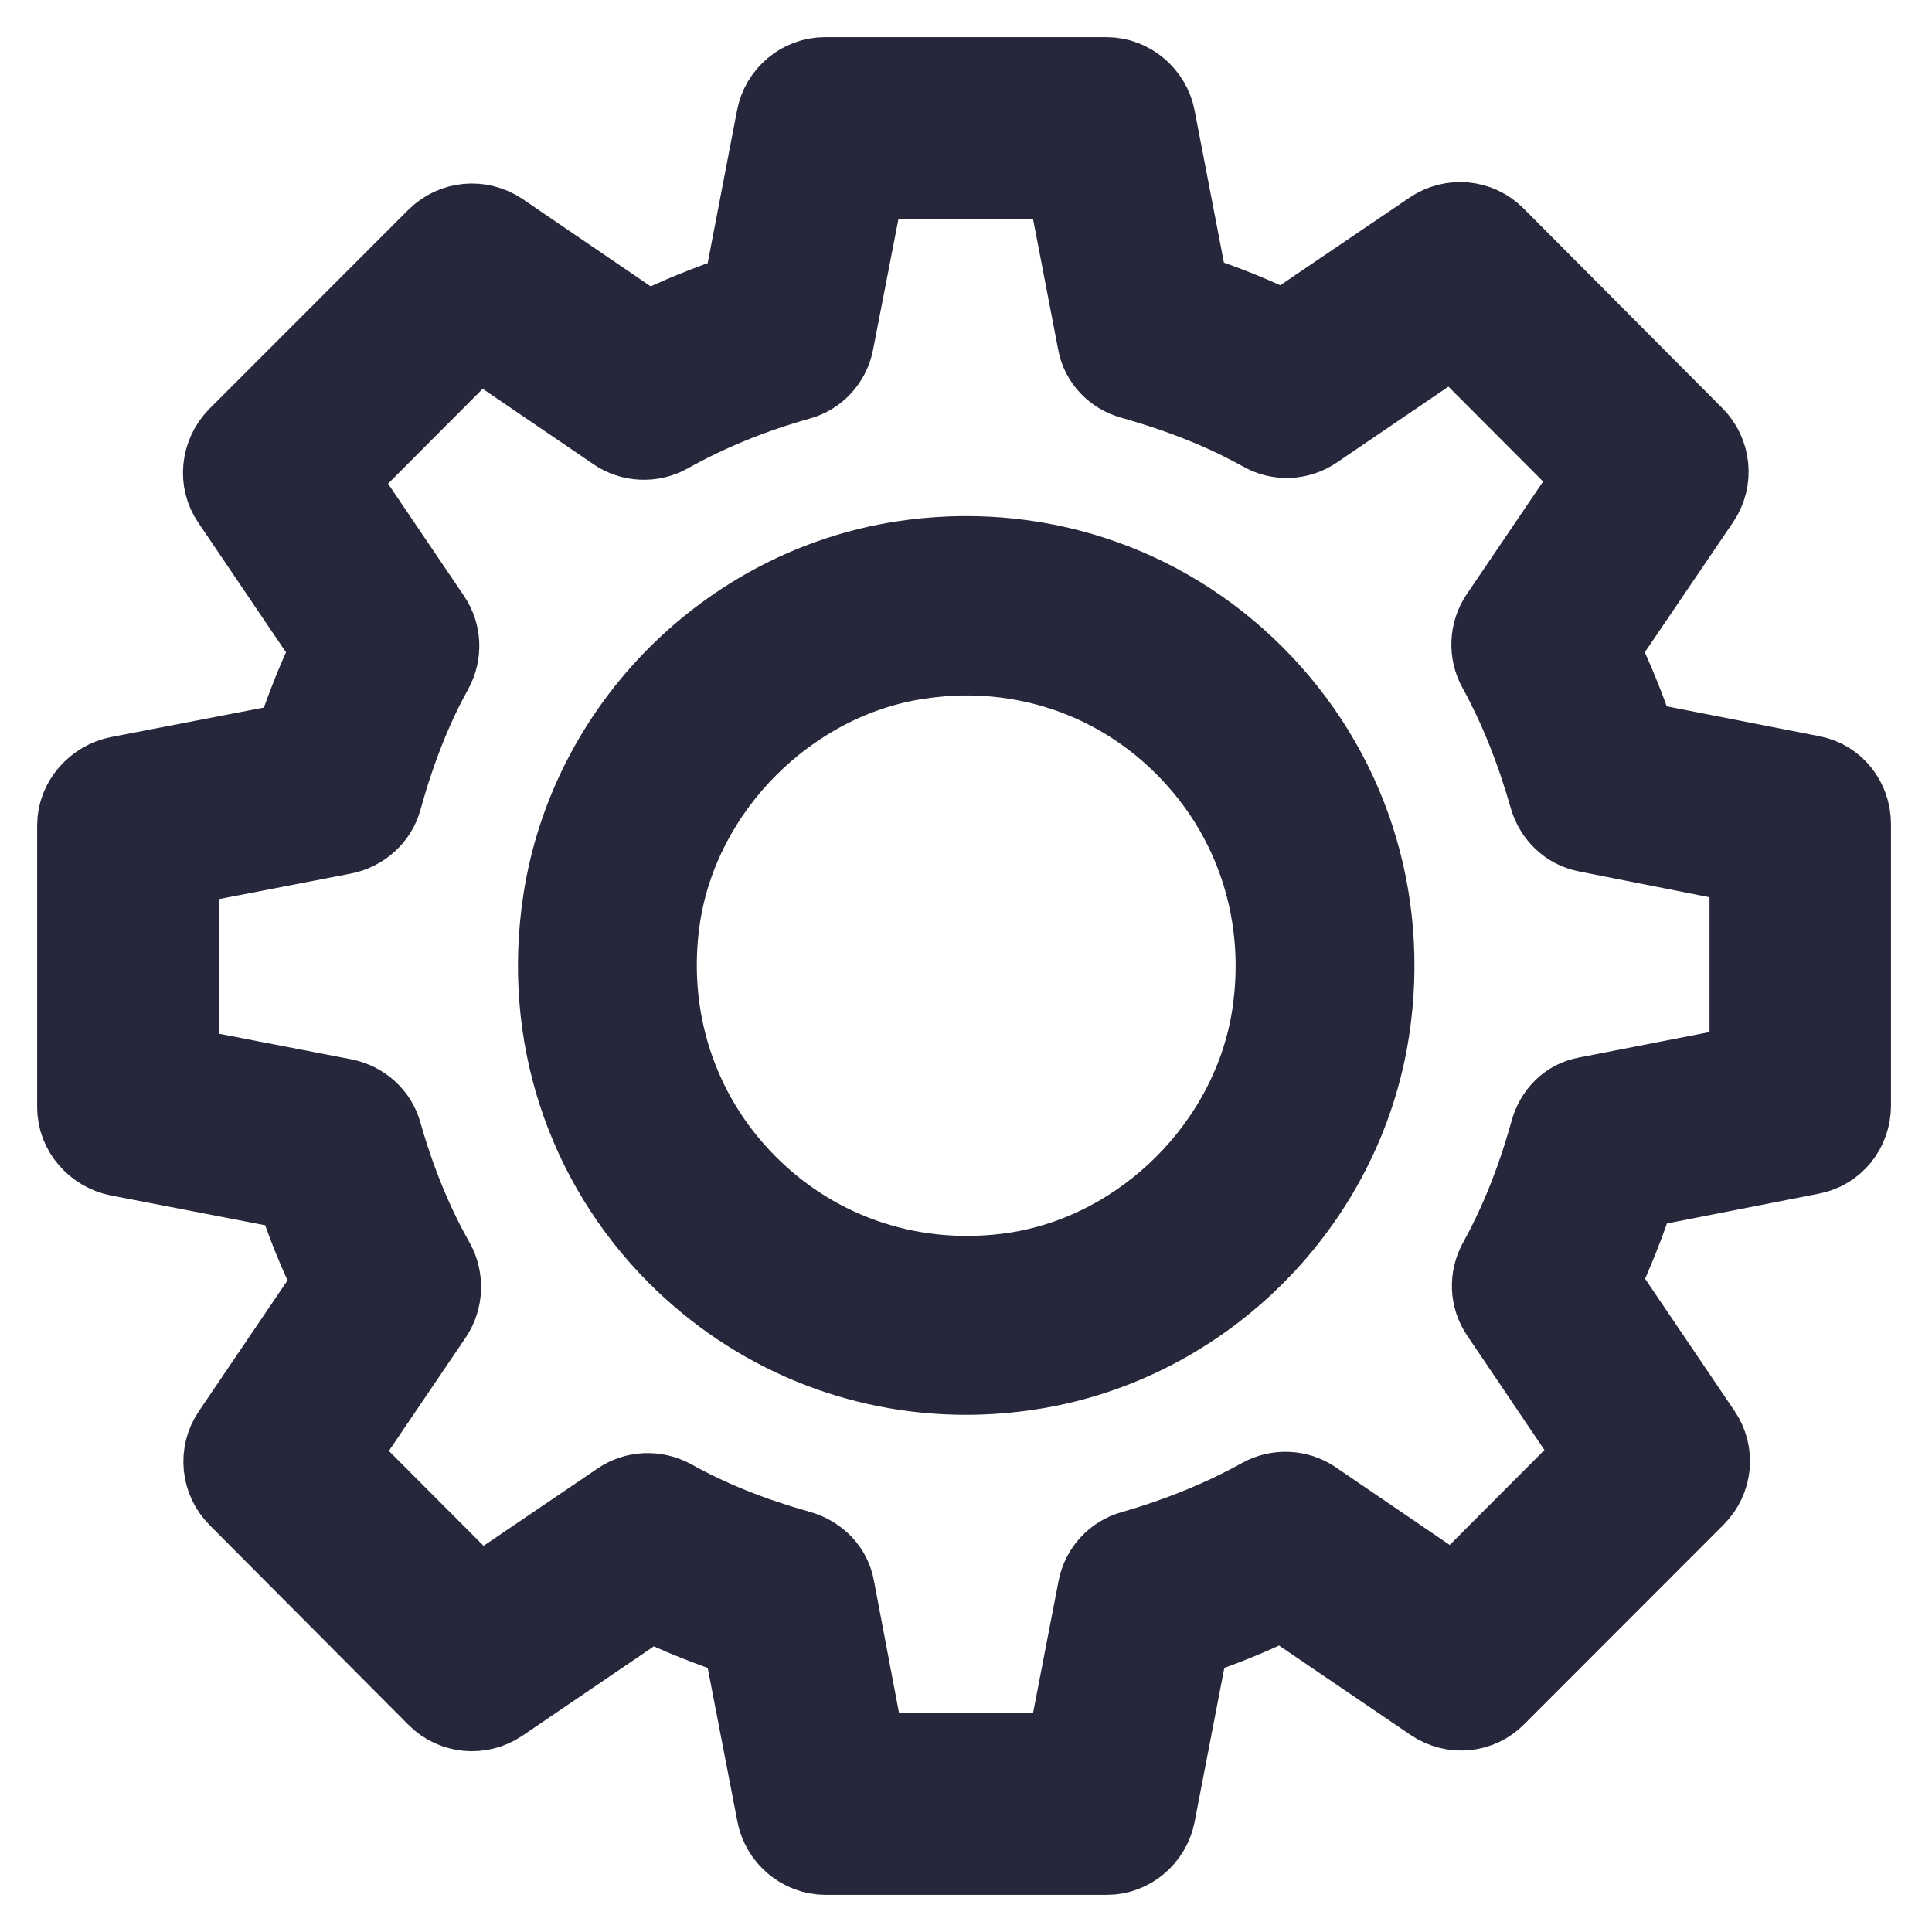 <?xml version="1.0" encoding="UTF-8"?>
<svg width="26px" height="26px" viewBox="0 0 26 26" version="1.1" xmlns="http://www.w3.org/2000/svg" xmlns:xlink="http://www.w3.org/1999/xlink">
    <!-- Generator: sketchtool 60.1 (101010) - https://sketch.com -->
    <title>62732B38-D7EF-4EB9-B5D5-91B17E875DEF</title>
    <desc>Created with sketchtool.</desc>
    <g id="Mobile-UI" stroke="none" strokeWidth="1" fill="none" fillRule="evenodd">
        <g id="JYBE-account-not-logged-in-1" transform="translate(-375, -35)" fill="#27273B" stroke="#27273B" strokeWidth="0.25">
            <g id="gear" transform="translate(376, 36)">
                <path d="M13.898,24 L10.108,24 C9.773,24 9.479,23.751 9.415,23.422 L8.96,21.068 C8.527,20.923 8.129,20.767 7.754,20.582 L5.746,21.947 C5.469,22.132 5.094,22.103 4.852,21.86 L2.175,19.171 C1.938,18.934 1.898,18.558 2.088,18.275 L3.444,16.274 C3.254,15.892 3.087,15.481 2.948,15.053 L0.588,14.597 C0.26,14.533 -2.13162821e-14,14.244 -2.13162821e-14,13.903 L-2.13162821e-14,10.103 C-2.13162821e-14,9.768 0.26,9.473 0.594,9.409 L2.931,8.958 C3.075,8.519 3.237,8.114 3.421,7.732 L2.083,5.754 C1.892,5.477 1.933,5.101 2.169,4.858 L4.852,2.174 C5.094,1.937 5.463,1.903 5.746,2.088 L7.713,3.429 C8.106,3.233 8.521,3.065 8.96,2.92 L9.41,0.578 C9.473,0.249 9.762,0 10.102,0 L13.892,0 C14.227,0 14.521,0.249 14.585,0.578 L15.035,2.915 C15.485,3.059 15.894,3.227 16.275,3.412 L18.254,2.07 C18.531,1.885 18.906,1.914 19.148,2.157 L21.825,4.846 C22.062,5.083 22.102,5.459 21.912,5.743 L20.562,7.732 C20.746,8.114 20.913,8.519 21.052,8.941 L23.388,9.398 C23.717,9.461 23.948,9.75 23.948,10.092 L23.948,13.88 C23.948,14.215 23.717,14.51 23.383,14.573 L21.052,15.03 C20.908,15.476 20.746,15.88 20.567,16.256 L21.929,18.269 C22.119,18.547 22.085,18.922 21.842,19.165 L19.16,21.849 C18.923,22.092 18.548,22.126 18.265,21.935 L16.258,20.571 C15.871,20.761 15.462,20.929 15.04,21.068 L14.585,23.427 C14.521,23.751 14.233,24 13.898,24 Z M10.685,22.554 L13.315,22.554 L13.737,20.368 C13.788,20.108 13.979,19.9 14.233,19.83 C14.856,19.651 15.438,19.414 15.958,19.125 C16.188,18.998 16.477,19.009 16.696,19.16 L18.571,20.438 L20.429,18.575 L19.16,16.696 C19.01,16.476 18.998,16.193 19.131,15.956 C19.408,15.453 19.638,14.886 19.823,14.221 C19.892,13.966 20.083,13.77 20.342,13.723 L22.506,13.301 L22.506,10.664 L20.342,10.236 C20.083,10.184 19.887,9.993 19.812,9.739 C19.633,9.108 19.402,8.53 19.119,8.015 C18.992,7.784 19.004,7.495 19.154,7.275 L20.412,5.419 L18.554,3.557 L16.708,4.812 C16.488,4.962 16.2,4.973 15.969,4.84 C15.473,4.563 14.902,4.332 14.227,4.141 C13.973,4.071 13.777,3.869 13.731,3.609 L13.315,1.446 L10.679,1.446 L10.258,3.614 C10.206,3.875 10.015,4.083 9.762,4.152 C9.121,4.332 8.533,4.574 8.008,4.869 C7.777,4.997 7.488,4.985 7.269,4.835 L5.435,3.586 L3.577,5.448 L4.829,7.298 C4.979,7.518 4.99,7.801 4.863,8.033 C4.587,8.53 4.362,9.097 4.177,9.762 C4.108,10.022 3.888,10.213 3.629,10.265 L1.448,10.687 L1.448,13.324 L3.635,13.747 C3.894,13.799 4.108,13.989 4.177,14.244 C4.356,14.874 4.592,15.453 4.887,15.973 C5.013,16.204 5.002,16.493 4.858,16.713 L3.588,18.587 L5.446,20.449 L7.321,19.177 C7.54,19.027 7.823,19.015 8.06,19.142 C8.556,19.42 9.115,19.645 9.773,19.83 C10.027,19.906 10.223,20.102 10.269,20.362 L10.685,22.554 Z M23.256,14.111 L23.276,14.111 L23.256,14.111 Z M12,17.54 C10.535,17.54 9.144,16.968 8.088,15.915 C6.831,14.654 6.265,12.908 6.537,11.121 C6.894,8.767 8.787,6.876 11.135,6.512 C12.906,6.24 14.654,6.807 15.912,8.067 C17.169,9.328 17.74,11.075 17.469,12.862 C17.112,15.215 15.219,17.107 12.877,17.471 L12.877,17.471 C12.583,17.517 12.288,17.54 12,17.54 Z M12.767,16.945 L12.787,16.945 L12.767,16.945 Z M12.006,7.859 C11.787,7.859 11.573,7.877 11.348,7.911 C9.629,8.177 8.192,9.617 7.927,11.335 C7.725,12.671 8.146,13.978 9.087,14.92 C10.027,15.863 11.331,16.285 12.663,16.083 C14.383,15.817 15.819,14.377 16.079,12.653 C16.281,11.318 15.86,10.011 14.919,9.068 C14.135,8.281 13.102,7.859 12.006,7.859 Z" id="Shape"></path>
            </g>
        </g>
    </g>
</svg>